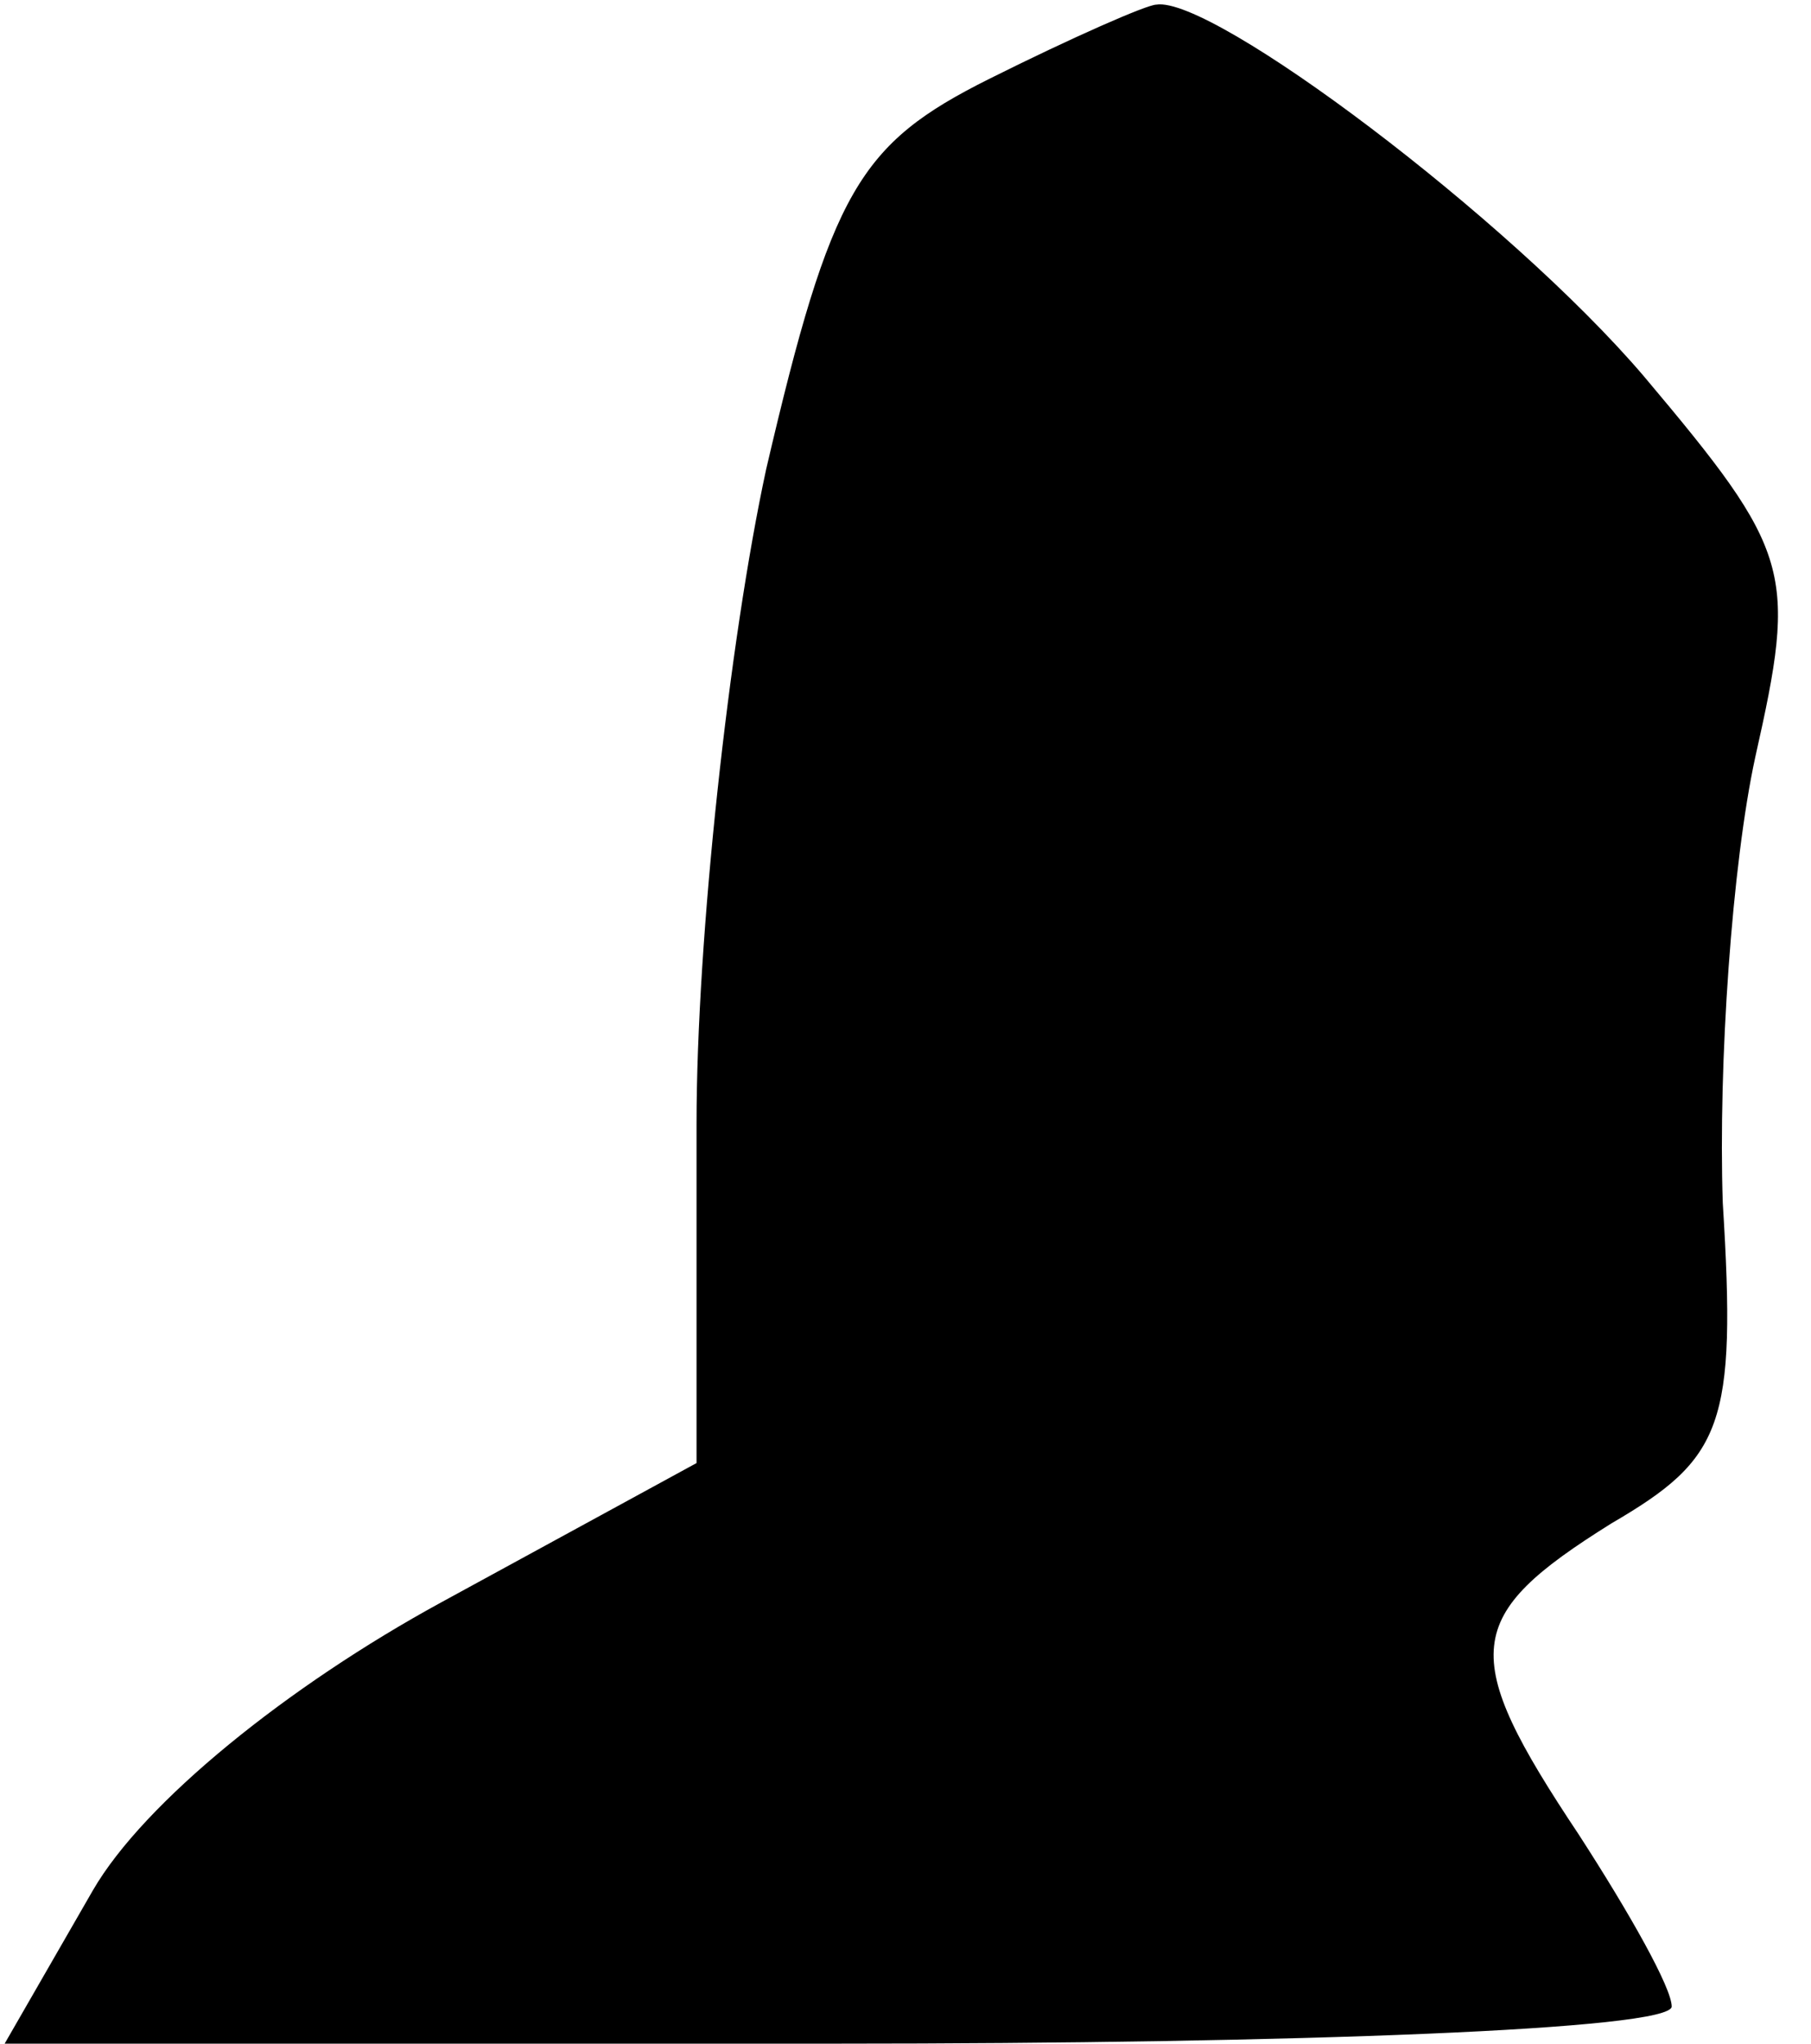 <?xml version="1.0" standalone="no"?>
<!DOCTYPE svg PUBLIC "-//W3C//DTD SVG 20010904//EN"
 "http://www.w3.org/TR/2001/REC-SVG-20010904/DTD/svg10.dtd">
<svg version="1.0" xmlns="http://www.w3.org/2000/svg"
 width="39pt" height="44pt" viewBox="0 0 39 44"
 preserveAspectRatio="xMidYMid meet">
<g transform="translate(0,44) scale(0.1,-0.1)"
fill="#000000" stroke="none">
<path fill="#000000" stroke="none" d="M213 423 c-28 -14 -34 -24 -48 -84 -8
-37 -15 -101 -15 -141 l0 -73 -55 -30 c-33 -18 -64 -43 -75 -62 l-19 -33 179
0 c99 0 180 3 180 8 0 4 -9 20 -20 37 -26 39 -25 47 7 67 24 14 27 21 24 69
-1 30 2 73 7 96 9 40 8 44 -24 82 -29 34 -93 82 -105 80 -2 0 -18 -7 -36 -16z"/>
</g>
</svg>
